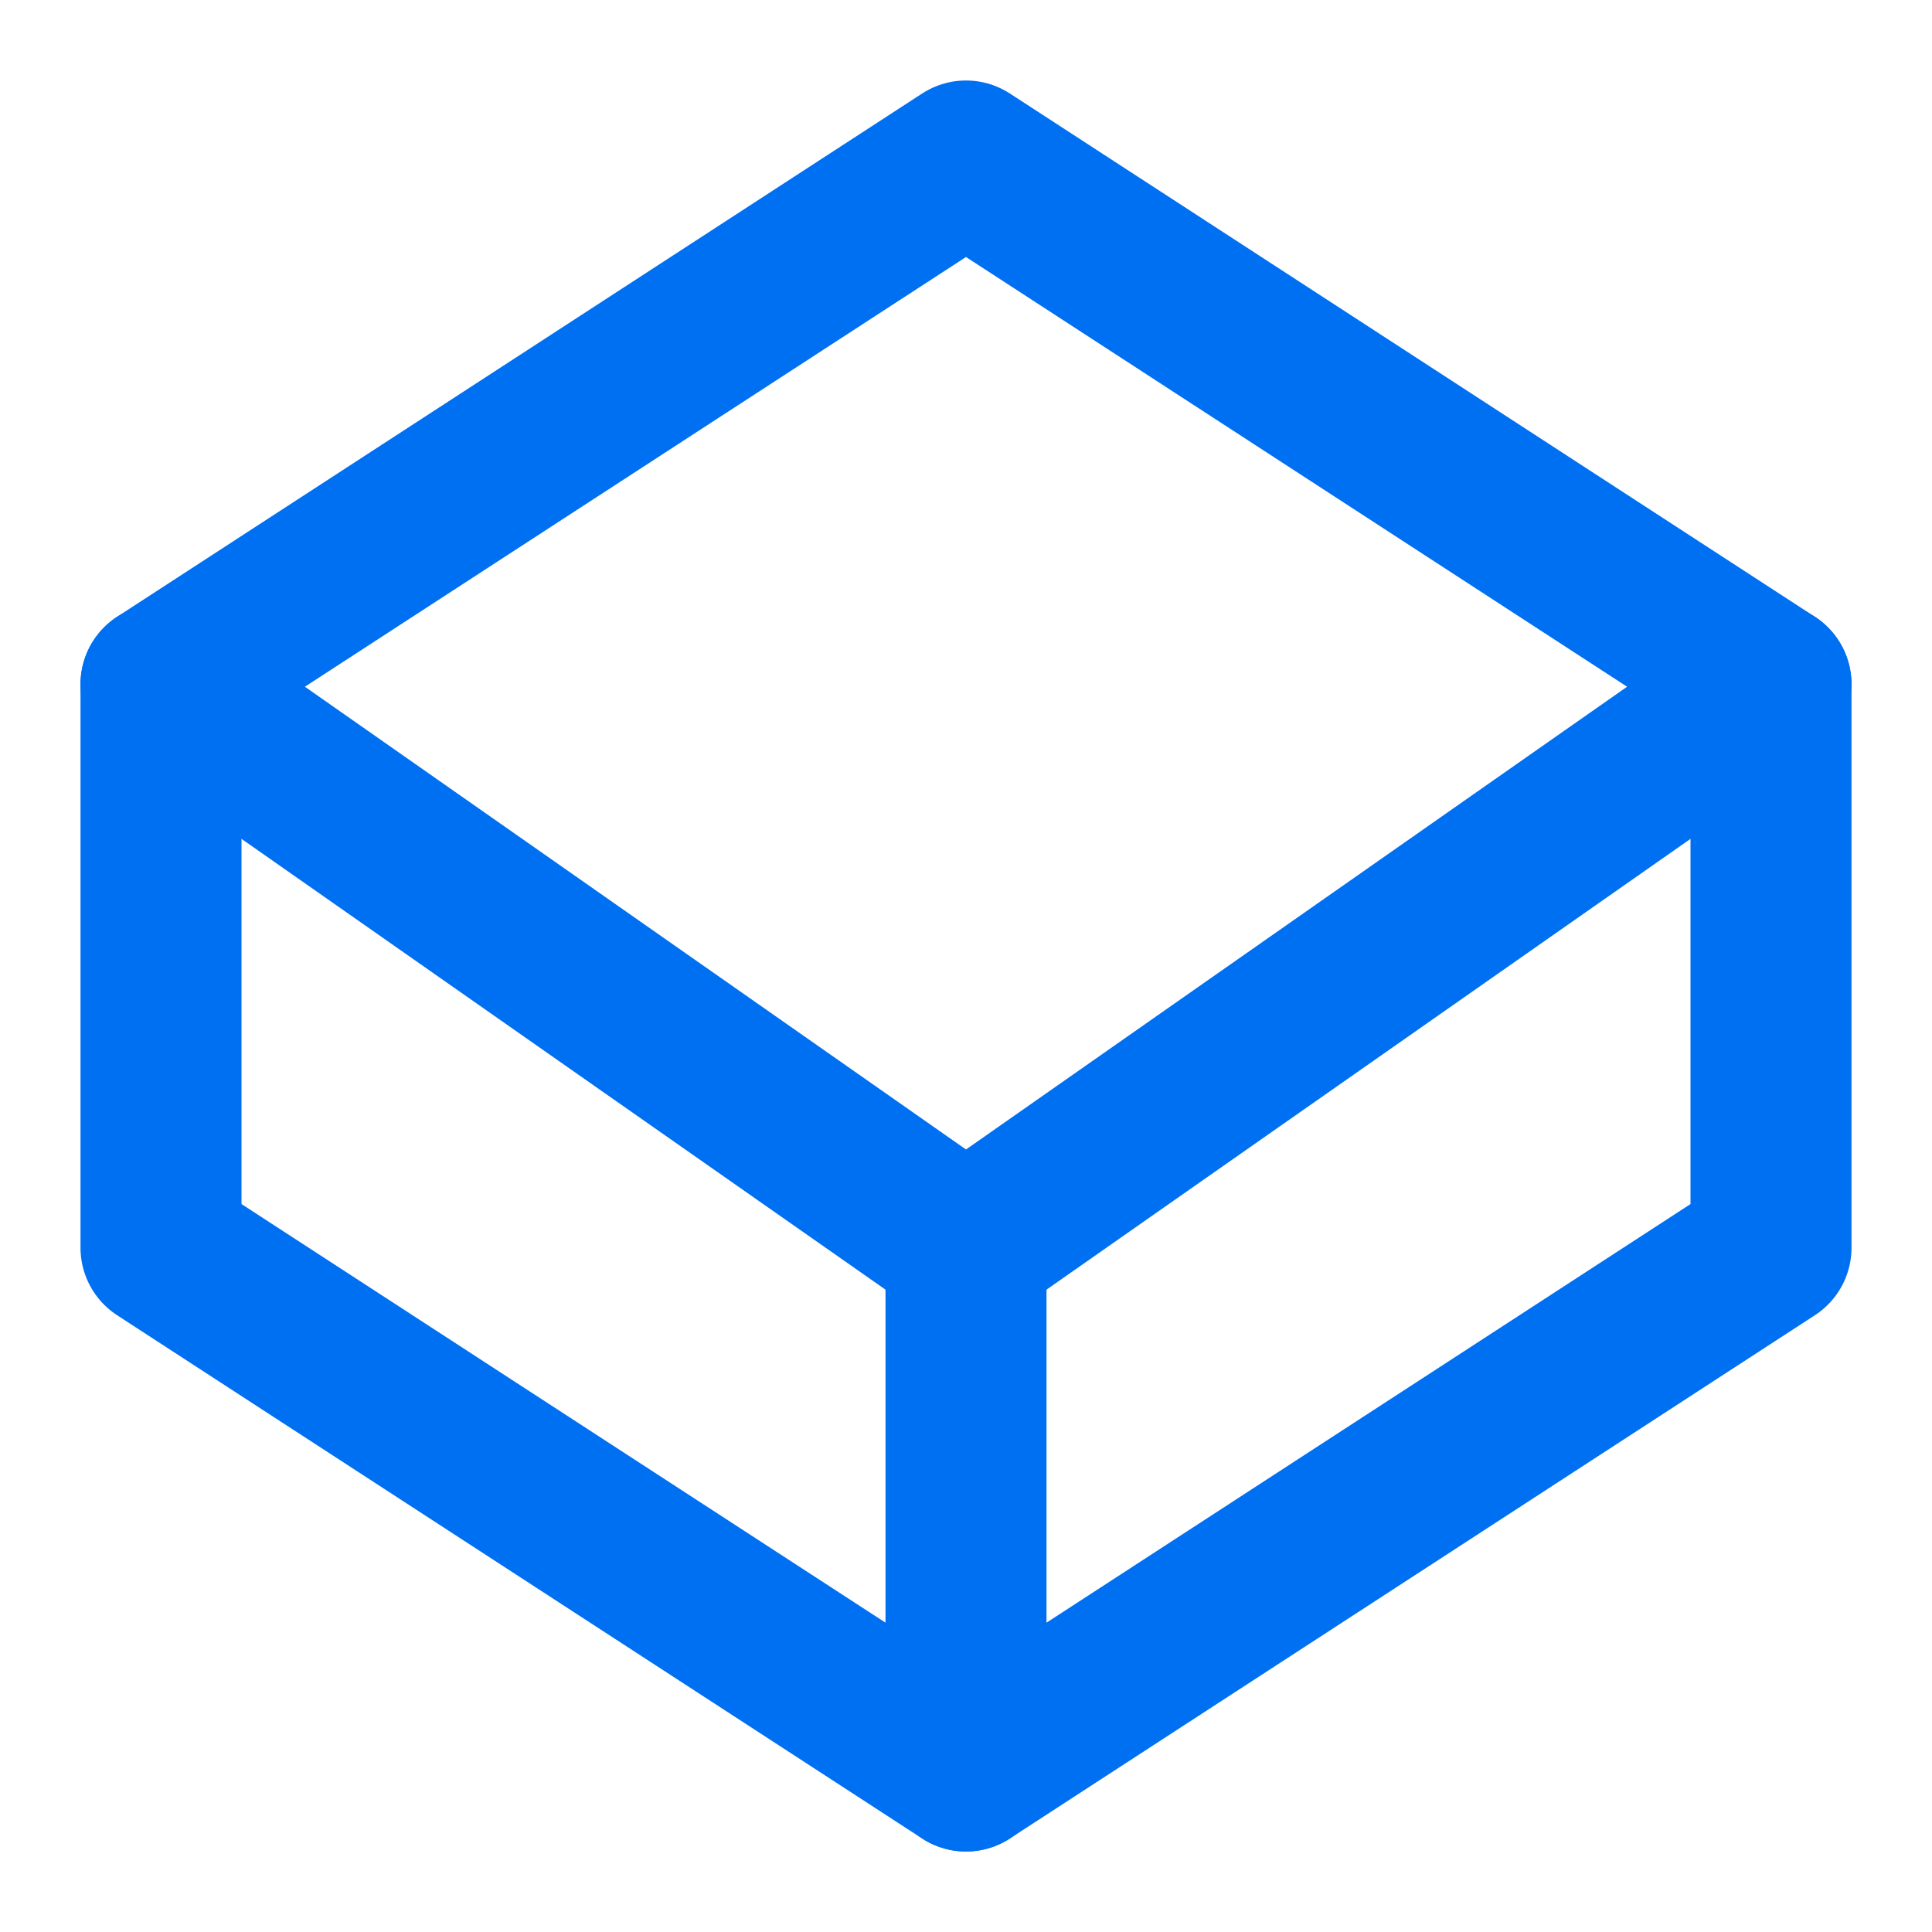 <svg xmlns="http://www.w3.org/2000/svg" width="64" height="64" viewBox="0 0 24 24" fill="none" stroke="#0070f3" stroke-width="2" stroke-linecap="round" stroke-linejoin="round">
  <polygon points="12 2 22 8.5 22 15.5 12 22 2 15.5 2 8.5 12 2"/>
  <line x1="12" y1="22" x2="12" y2="15.5"/>
  <polyline points="22 8.5 12 15.5 2 8.5"/>
</svg>
